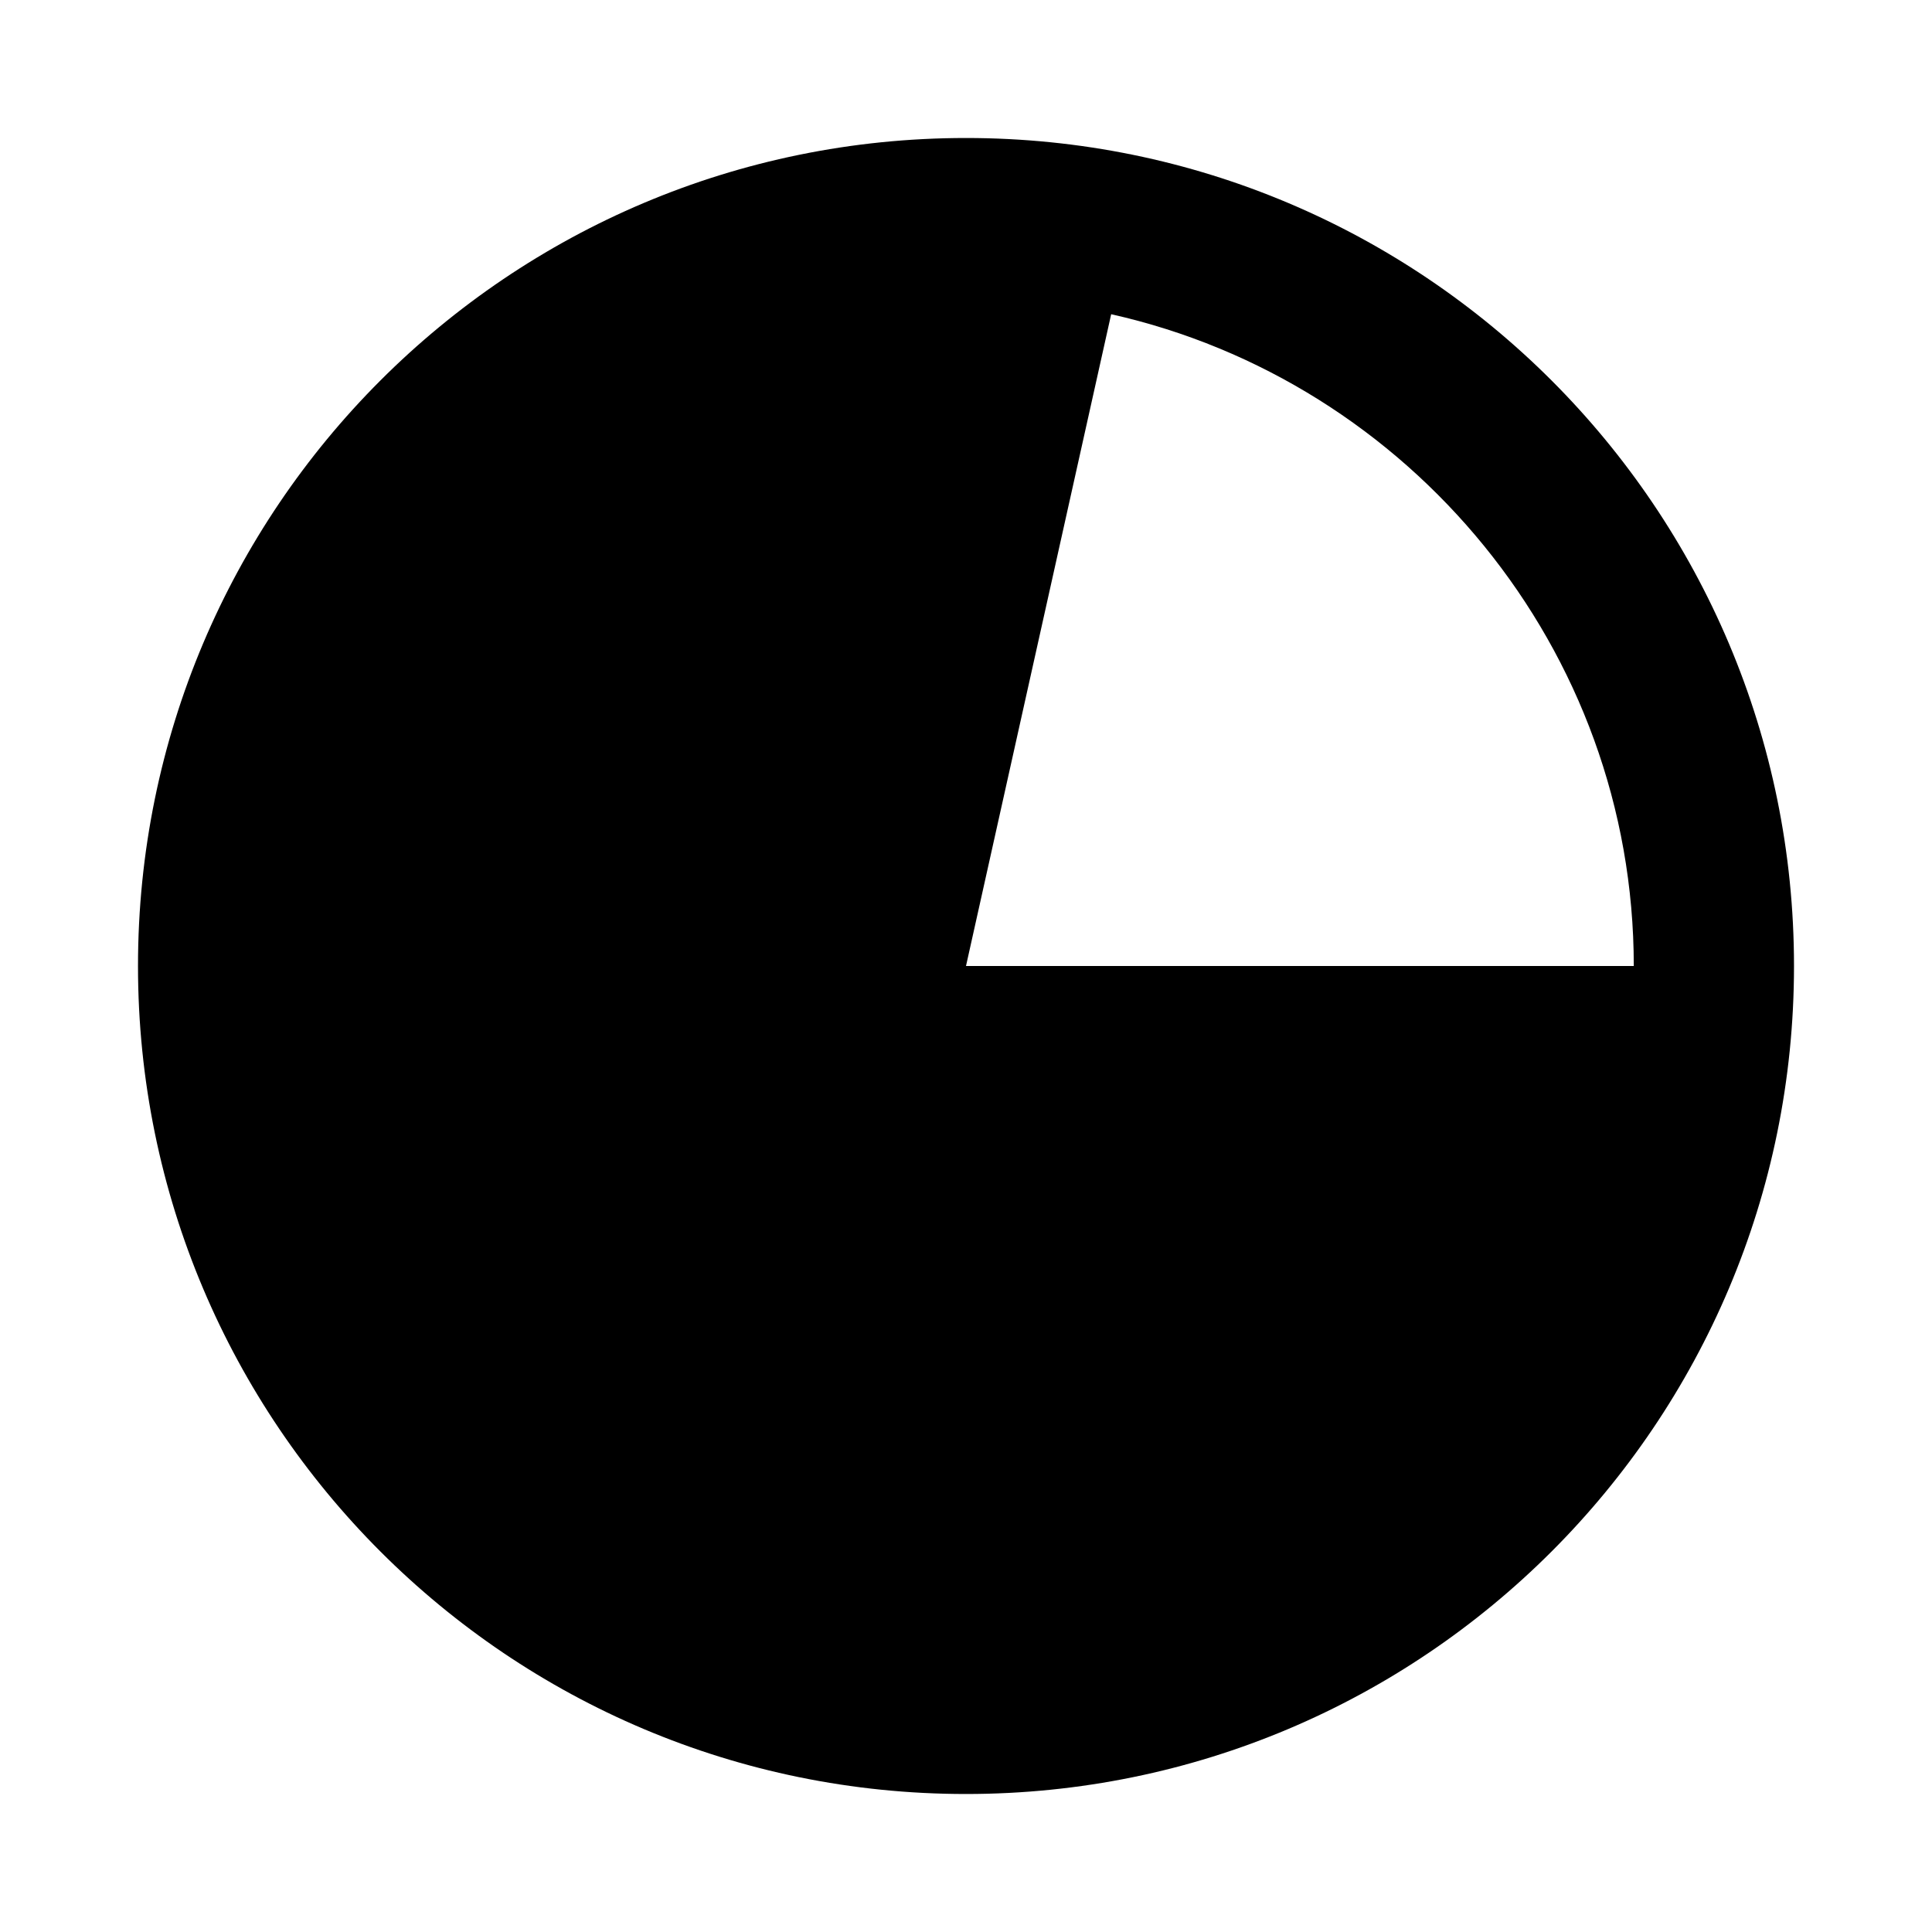 <?xml version="1.0" encoding="UTF-8" standalone="no"?>
<svg width="14" height="14" viewBox="0 0 14 14" fill="none" version="1.1" id="svg4" sodipodi:docname="quota.svg" inkscape:version="1.1 (c68e22c387, 2021-05-23)"
    xmlns:inkscape="http://www.inkscape.org/namespaces/inkscape"
    xmlns:sodipodi="http://sodipodi.sourceforge.net/DTD/sodipodi-0.dtd"
    xmlns="http://www.w3.org/2000/svg"
    xmlns:svg="http://www.w3.org/2000/svg">
    <defs id="defs8" />
    <sodipodi:namedview id="namedview6" pagecolor="#505050" bordercolor="#ffffff" borderopacity="1" inkscape:pageshadow="0" inkscape:pageopacity="0" inkscape:pagecheckerboard="1" showgrid="false" width="14px" inkscape:zoom="24.607316" inkscape:cx="8.0463875" inkscape:cy="10.057984" inkscape:window-width="1920" inkscape:window-height="1017" inkscape:window-x="-8" inkscape:window-y="-8" inkscape:window-maximized="1" inkscape:current-layer="svg4" />
    <path d="m 7,1 c -3.315,0 -6,2.685 -6,6 0,3.315 2.685,6 6,6 C 10.315,13 13,10.315 13,7 13,3.685 10.315,1 7,1 Z M 8.052,2.277 C 10.212,2.761 11.839,4.7 11.839,7 H 7 Z" fill="#000000" id="path2" style="stroke-width:1.309" />
</svg>
